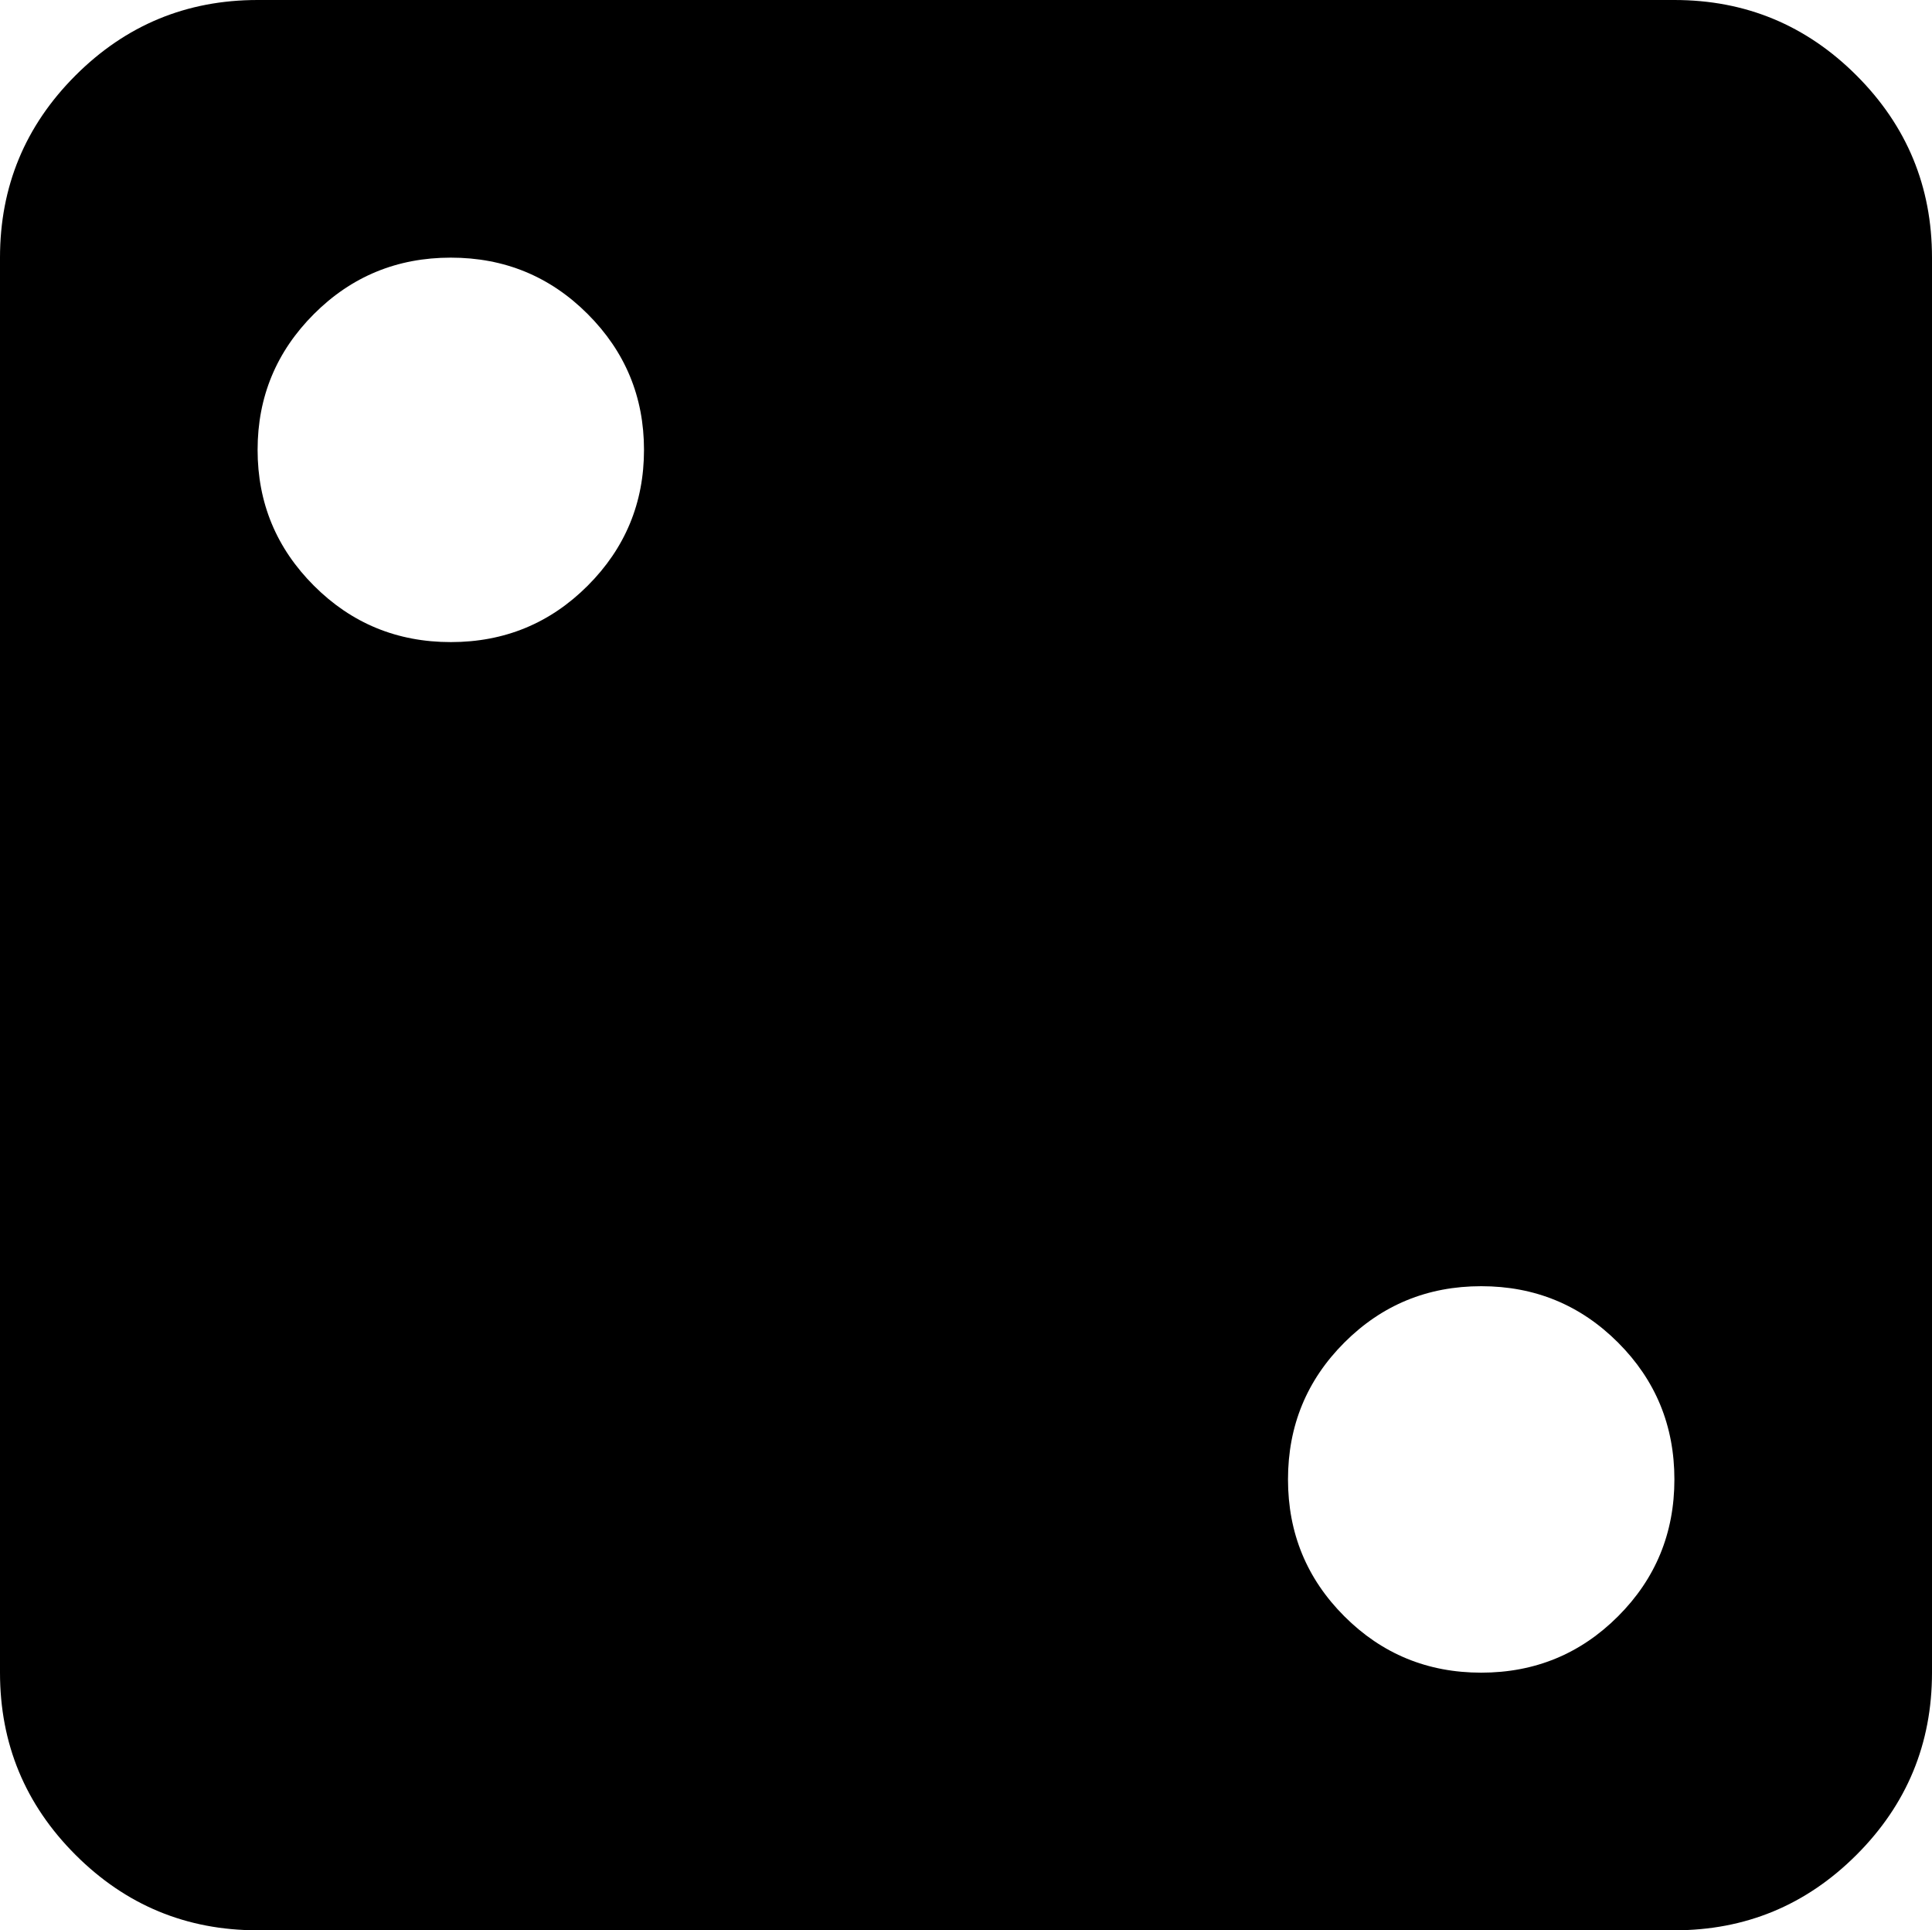 <svg xmlns="http://www.w3.org/2000/svg" xmlns:xlink="http://www.w3.org/1999/xlink" width="960" height="959" viewBox="0 0 960 959"><path fill="currentColor" d="M832 959H128q-53 0-90.5-37.5T0 831V128q0-53 37.5-90.5T128 0h704q53 0 90.5 37.5T960 128v703q0 53-37.5 90.5T832 959M224 128q-40 0-68 28t-28 67.5t28 67.5t68 28t68-28t28-67.5t-28-67.5t-68-28m512 511q-40 0-68 28t-28 68t28 68t68 28t68-28t28-68t-28-68t-68-28"/></svg>